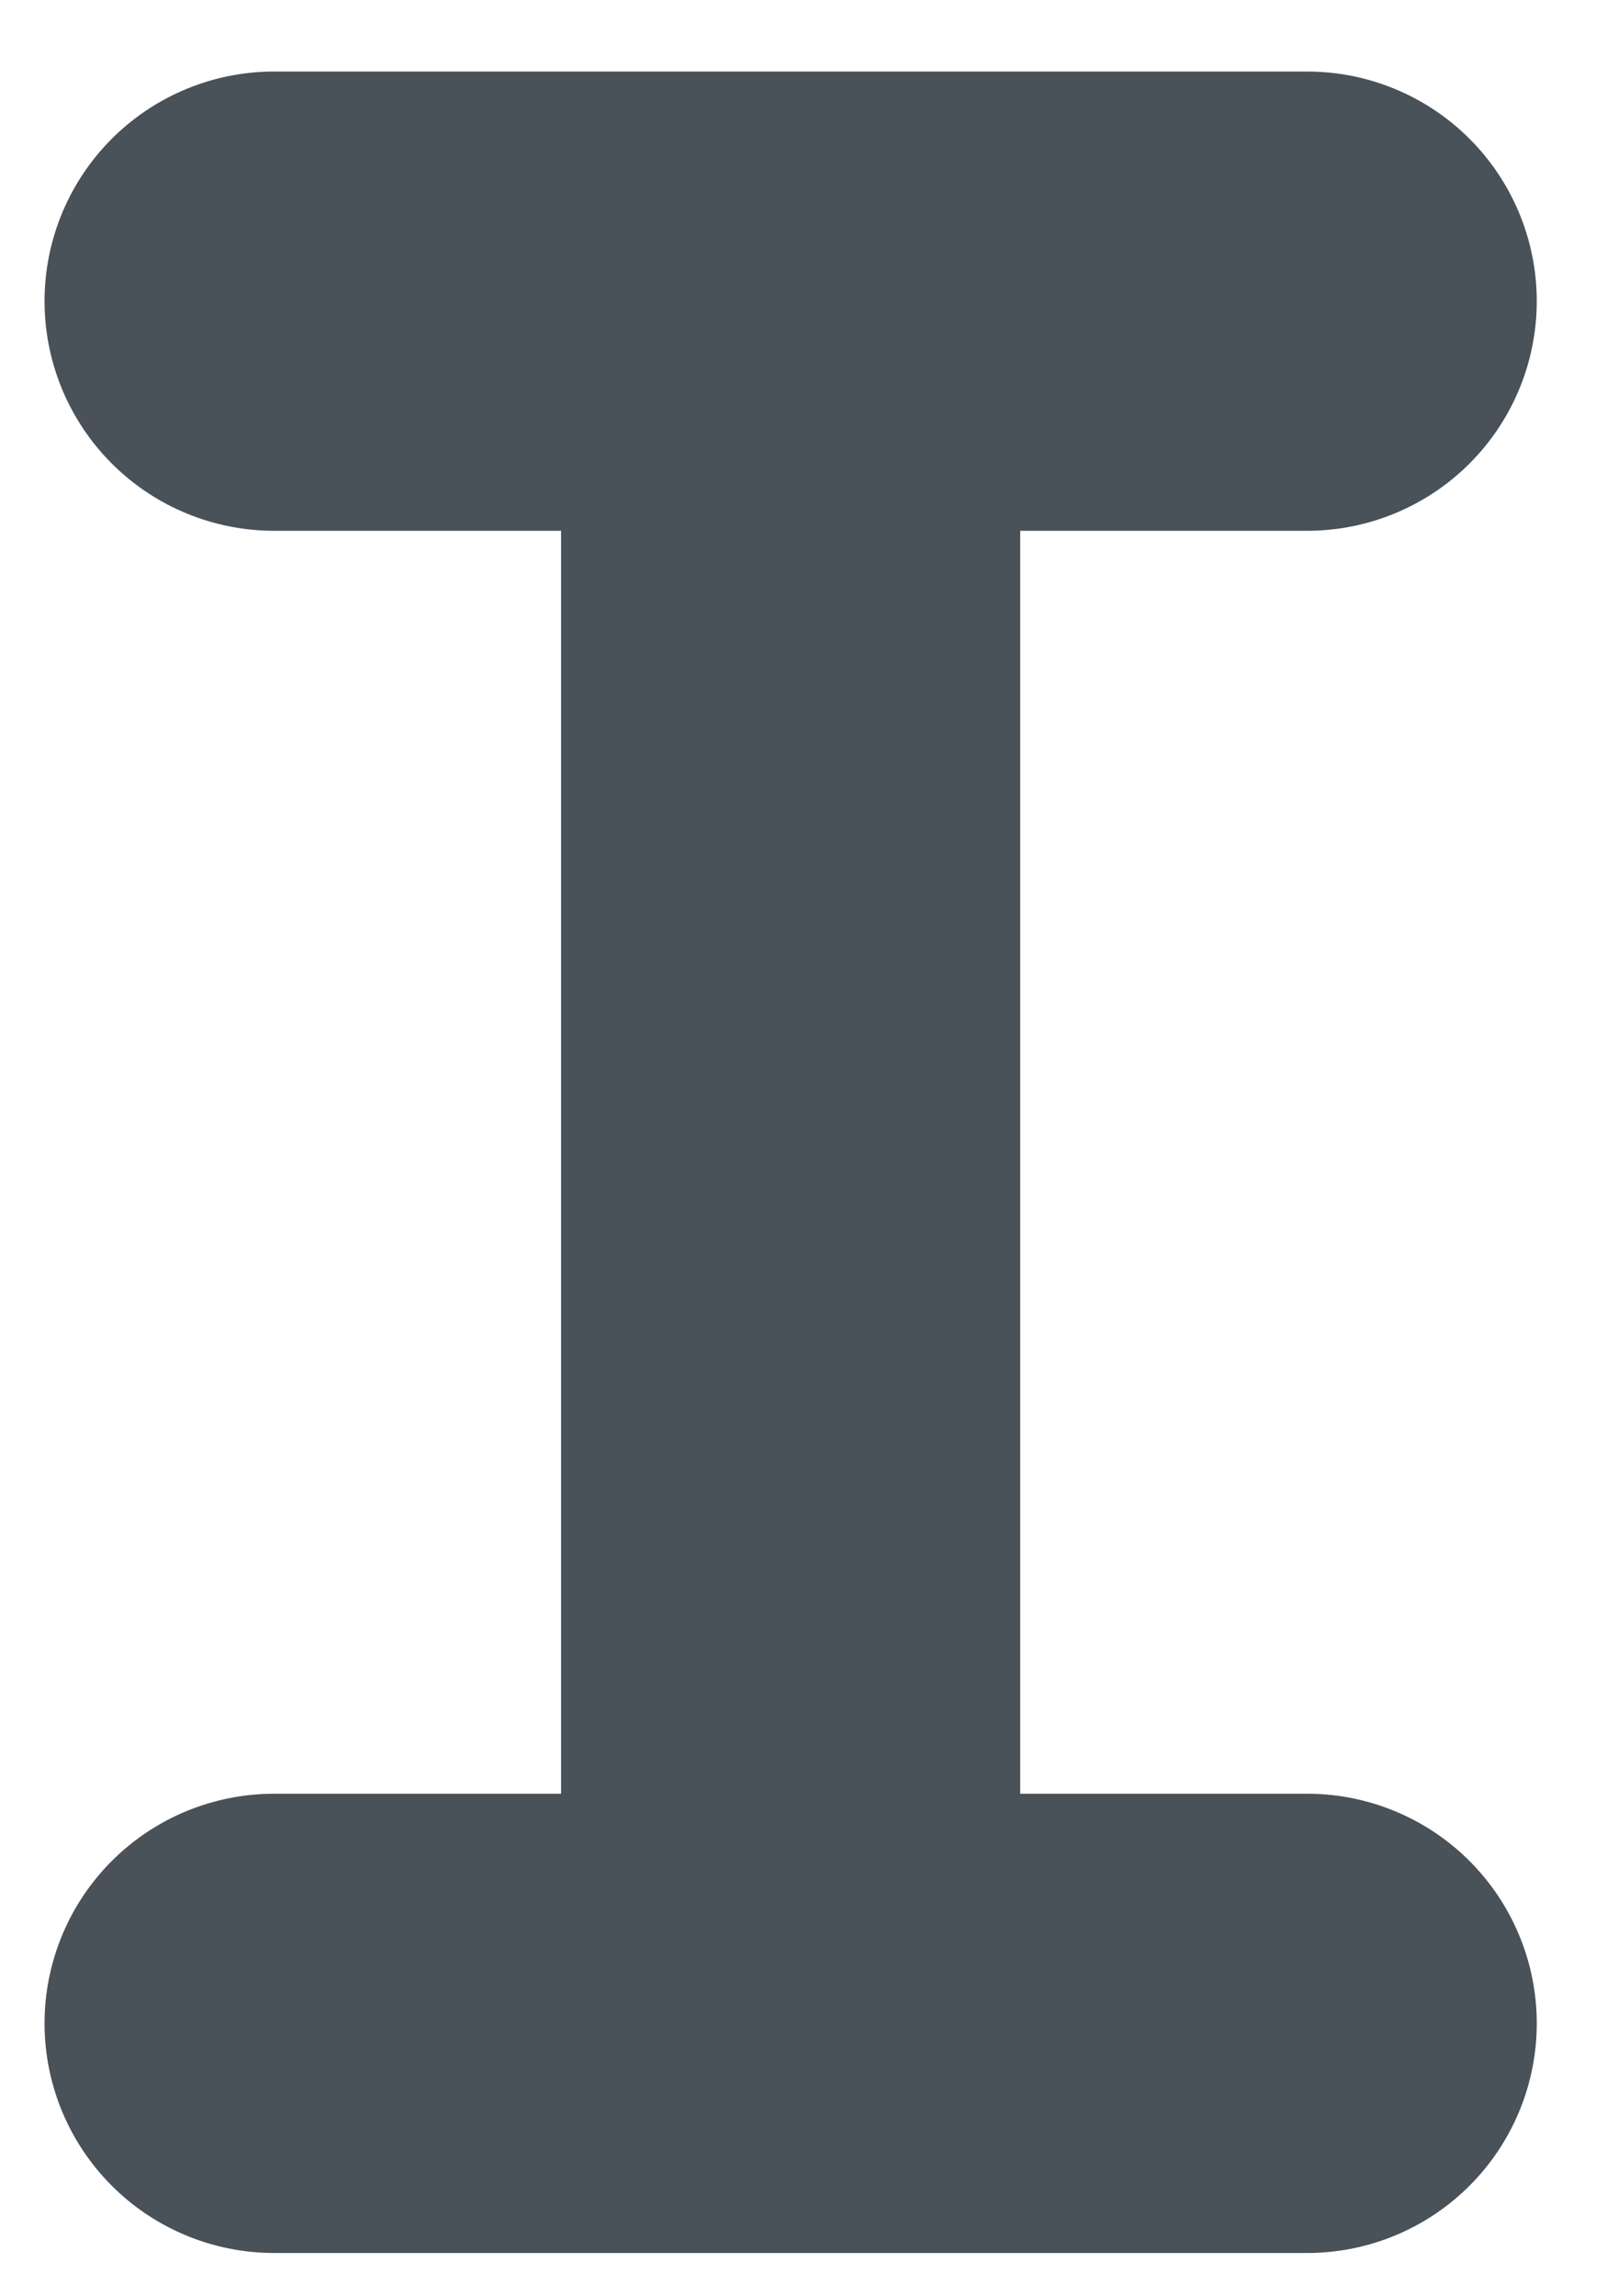 <svg width="14" height="20" viewBox="0 0 14 20" fill="none" xmlns="http://www.w3.org/2000/svg">
<path d="M2.388 2.623H6.888M11.388 2.623H6.888M6.888 2.623V17.623M6.888 17.623H11.388M6.888 17.623H2.388" stroke="#495159" stroke-width="4" stroke-linecap="round"/>
</svg>
